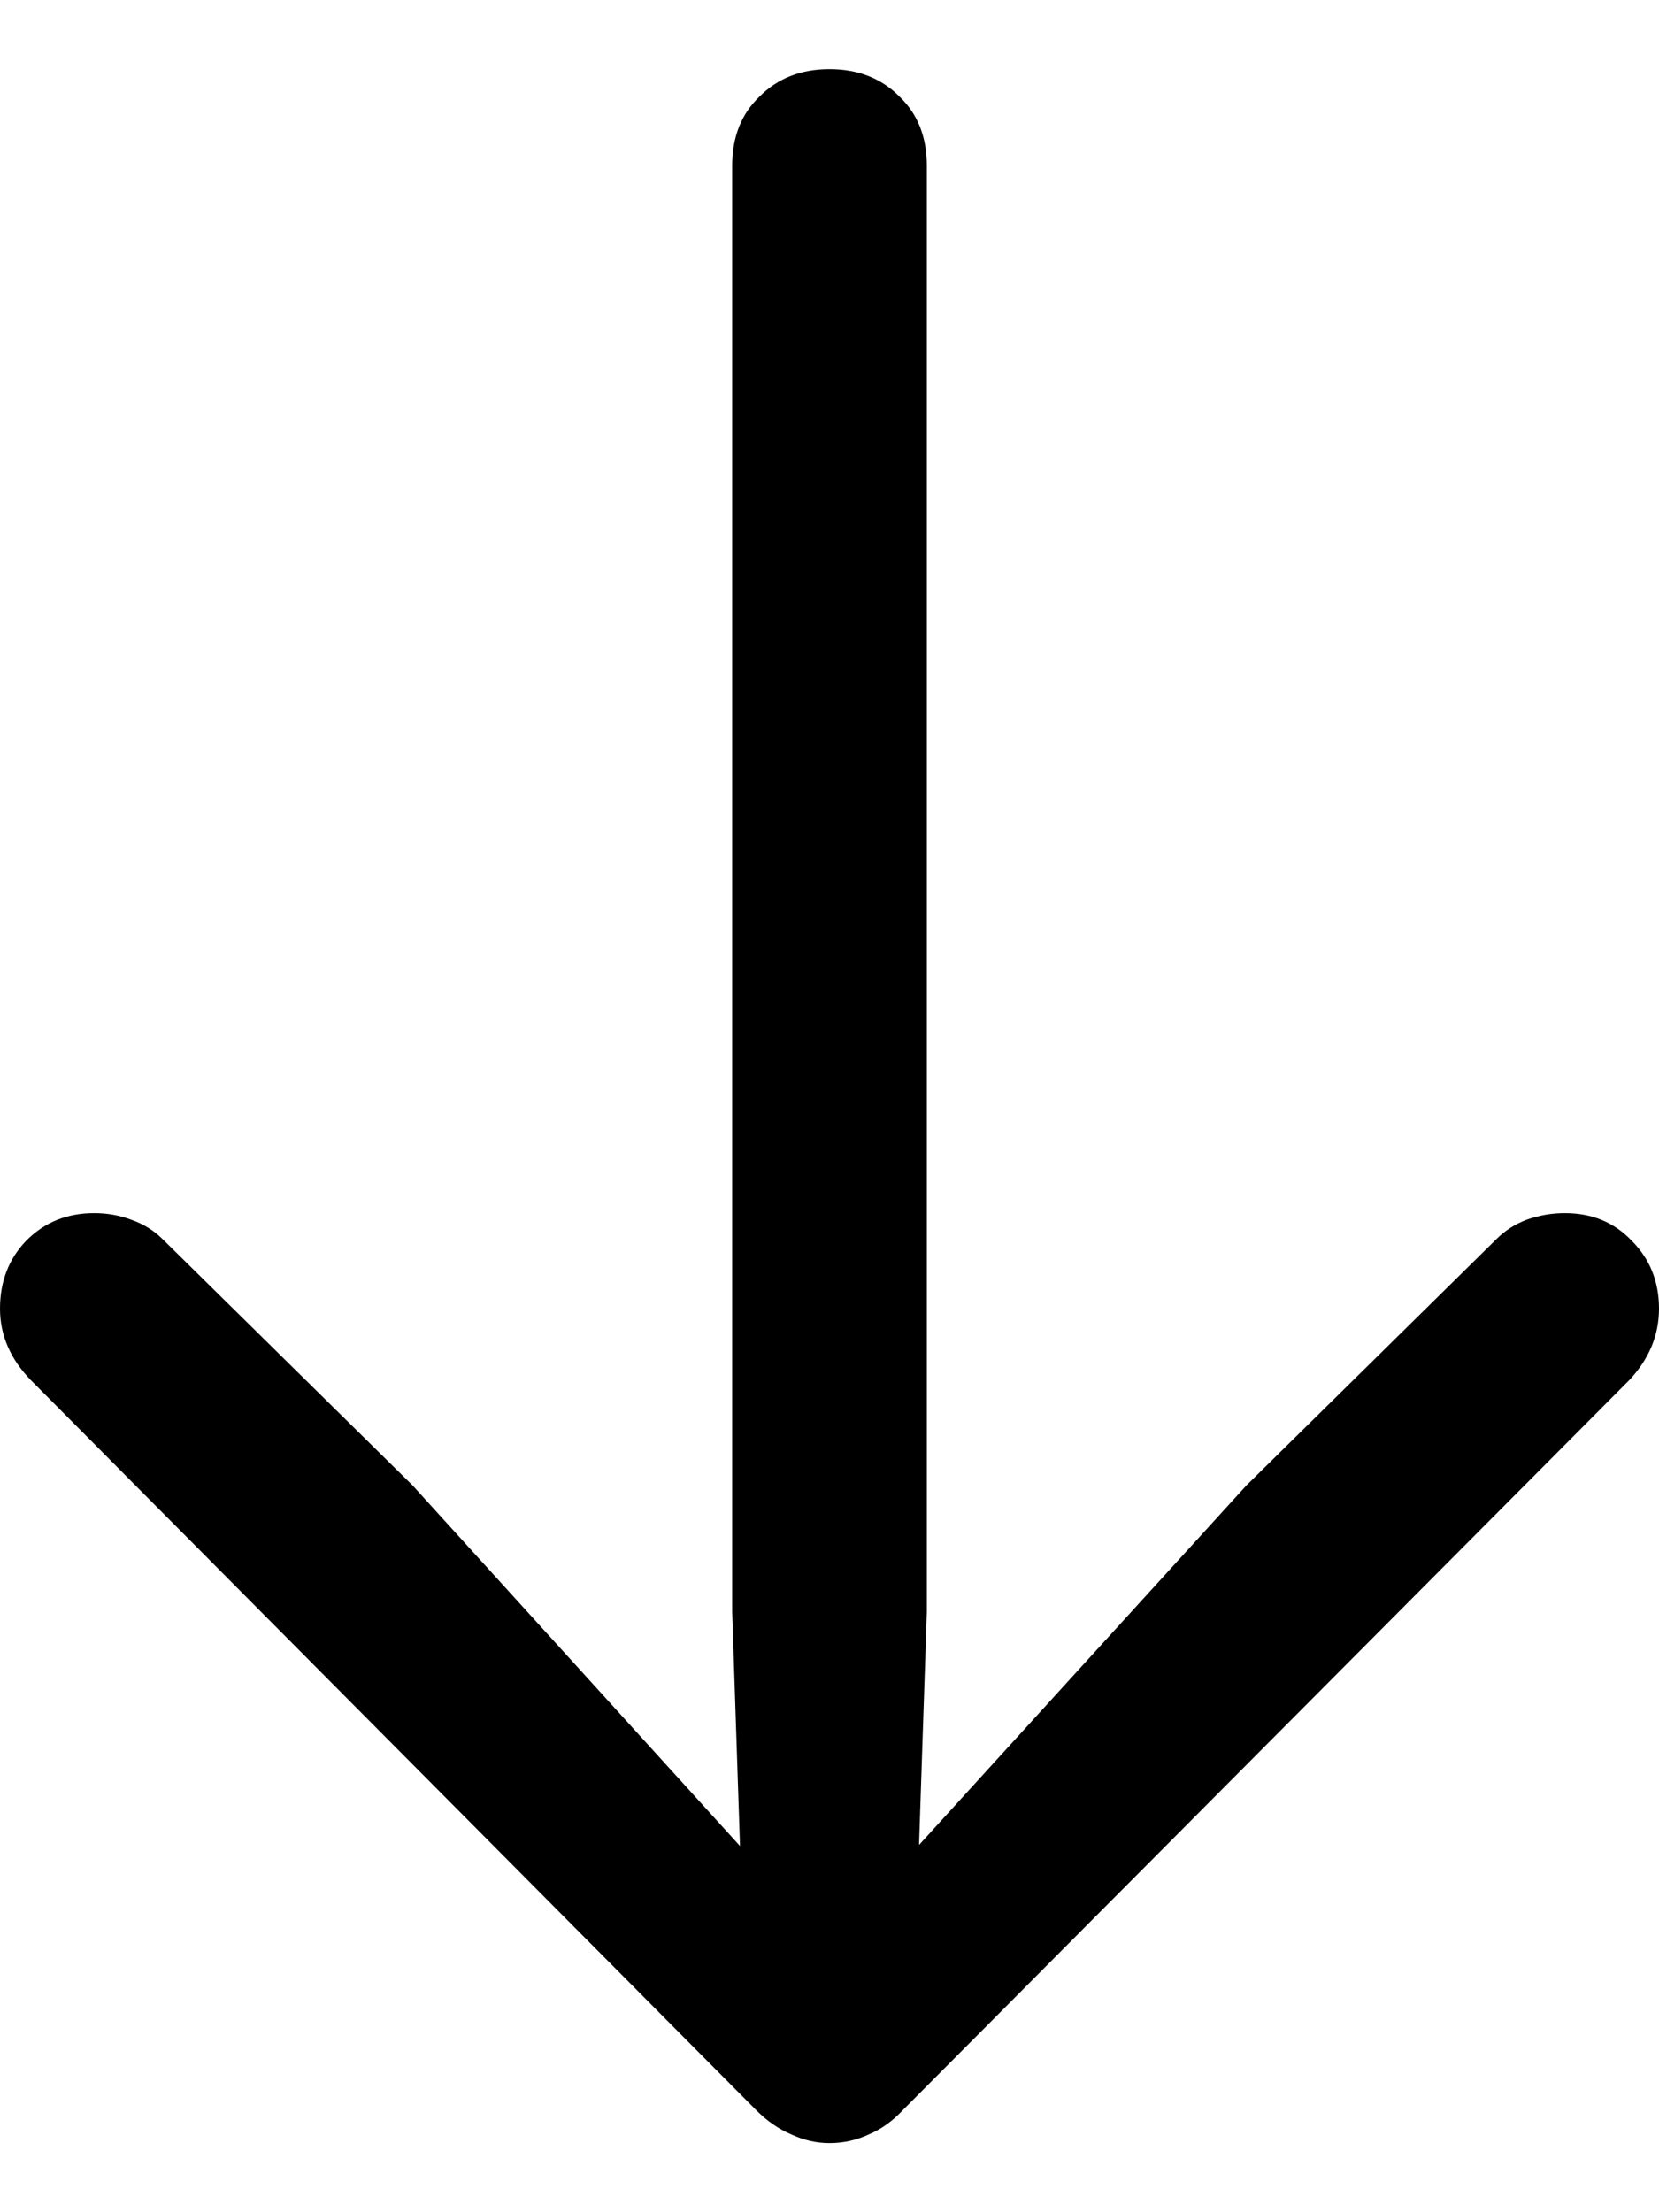<svg
	color="rgb(0, 0, 0)"
	viewBox="0 0 12 16"
	fill="none"
	xmlns="http://www.w3.org/2000/svg"
>
	<path
		d="M6 0.5C5.794 0.5 5.625 0.566 5.493 0.699C5.361 0.826 5.296 0.992 5.296 1.199V11.657L5.375 14.023L5.818 13.864L2.984 10.743L1.179 8.965C1.116 8.901 1.04 8.854 0.95 8.822C0.865 8.79 0.776 8.774 0.681 8.774C0.485 8.774 0.322 8.84 0.19 8.973C0.063 9.105 0 9.269 0 9.465C0 9.656 0.074 9.828 0.222 9.981L5.47 15.262C5.549 15.341 5.633 15.399 5.723 15.437C5.813 15.479 5.905 15.5 6 15.5C6.1 15.5 6.195 15.479 6.285 15.437C6.375 15.399 6.456 15.341 6.53 15.262L11.786 9.981C11.929 9.828 12 9.656 12 9.465C12 9.269 11.934 9.105 11.802 8.973C11.675 8.84 11.514 8.774 11.319 8.774C11.224 8.774 11.132 8.79 11.042 8.822C10.958 8.854 10.884 8.901 10.821 8.965L9.016 10.743L6.174 13.864L6.625 14.023L6.704 11.657V1.199C6.704 0.992 6.639 0.826 6.507 0.699C6.375 0.566 6.206 0.5 6 0.5Z"
		fill="currentColor"
	/>
</svg>
